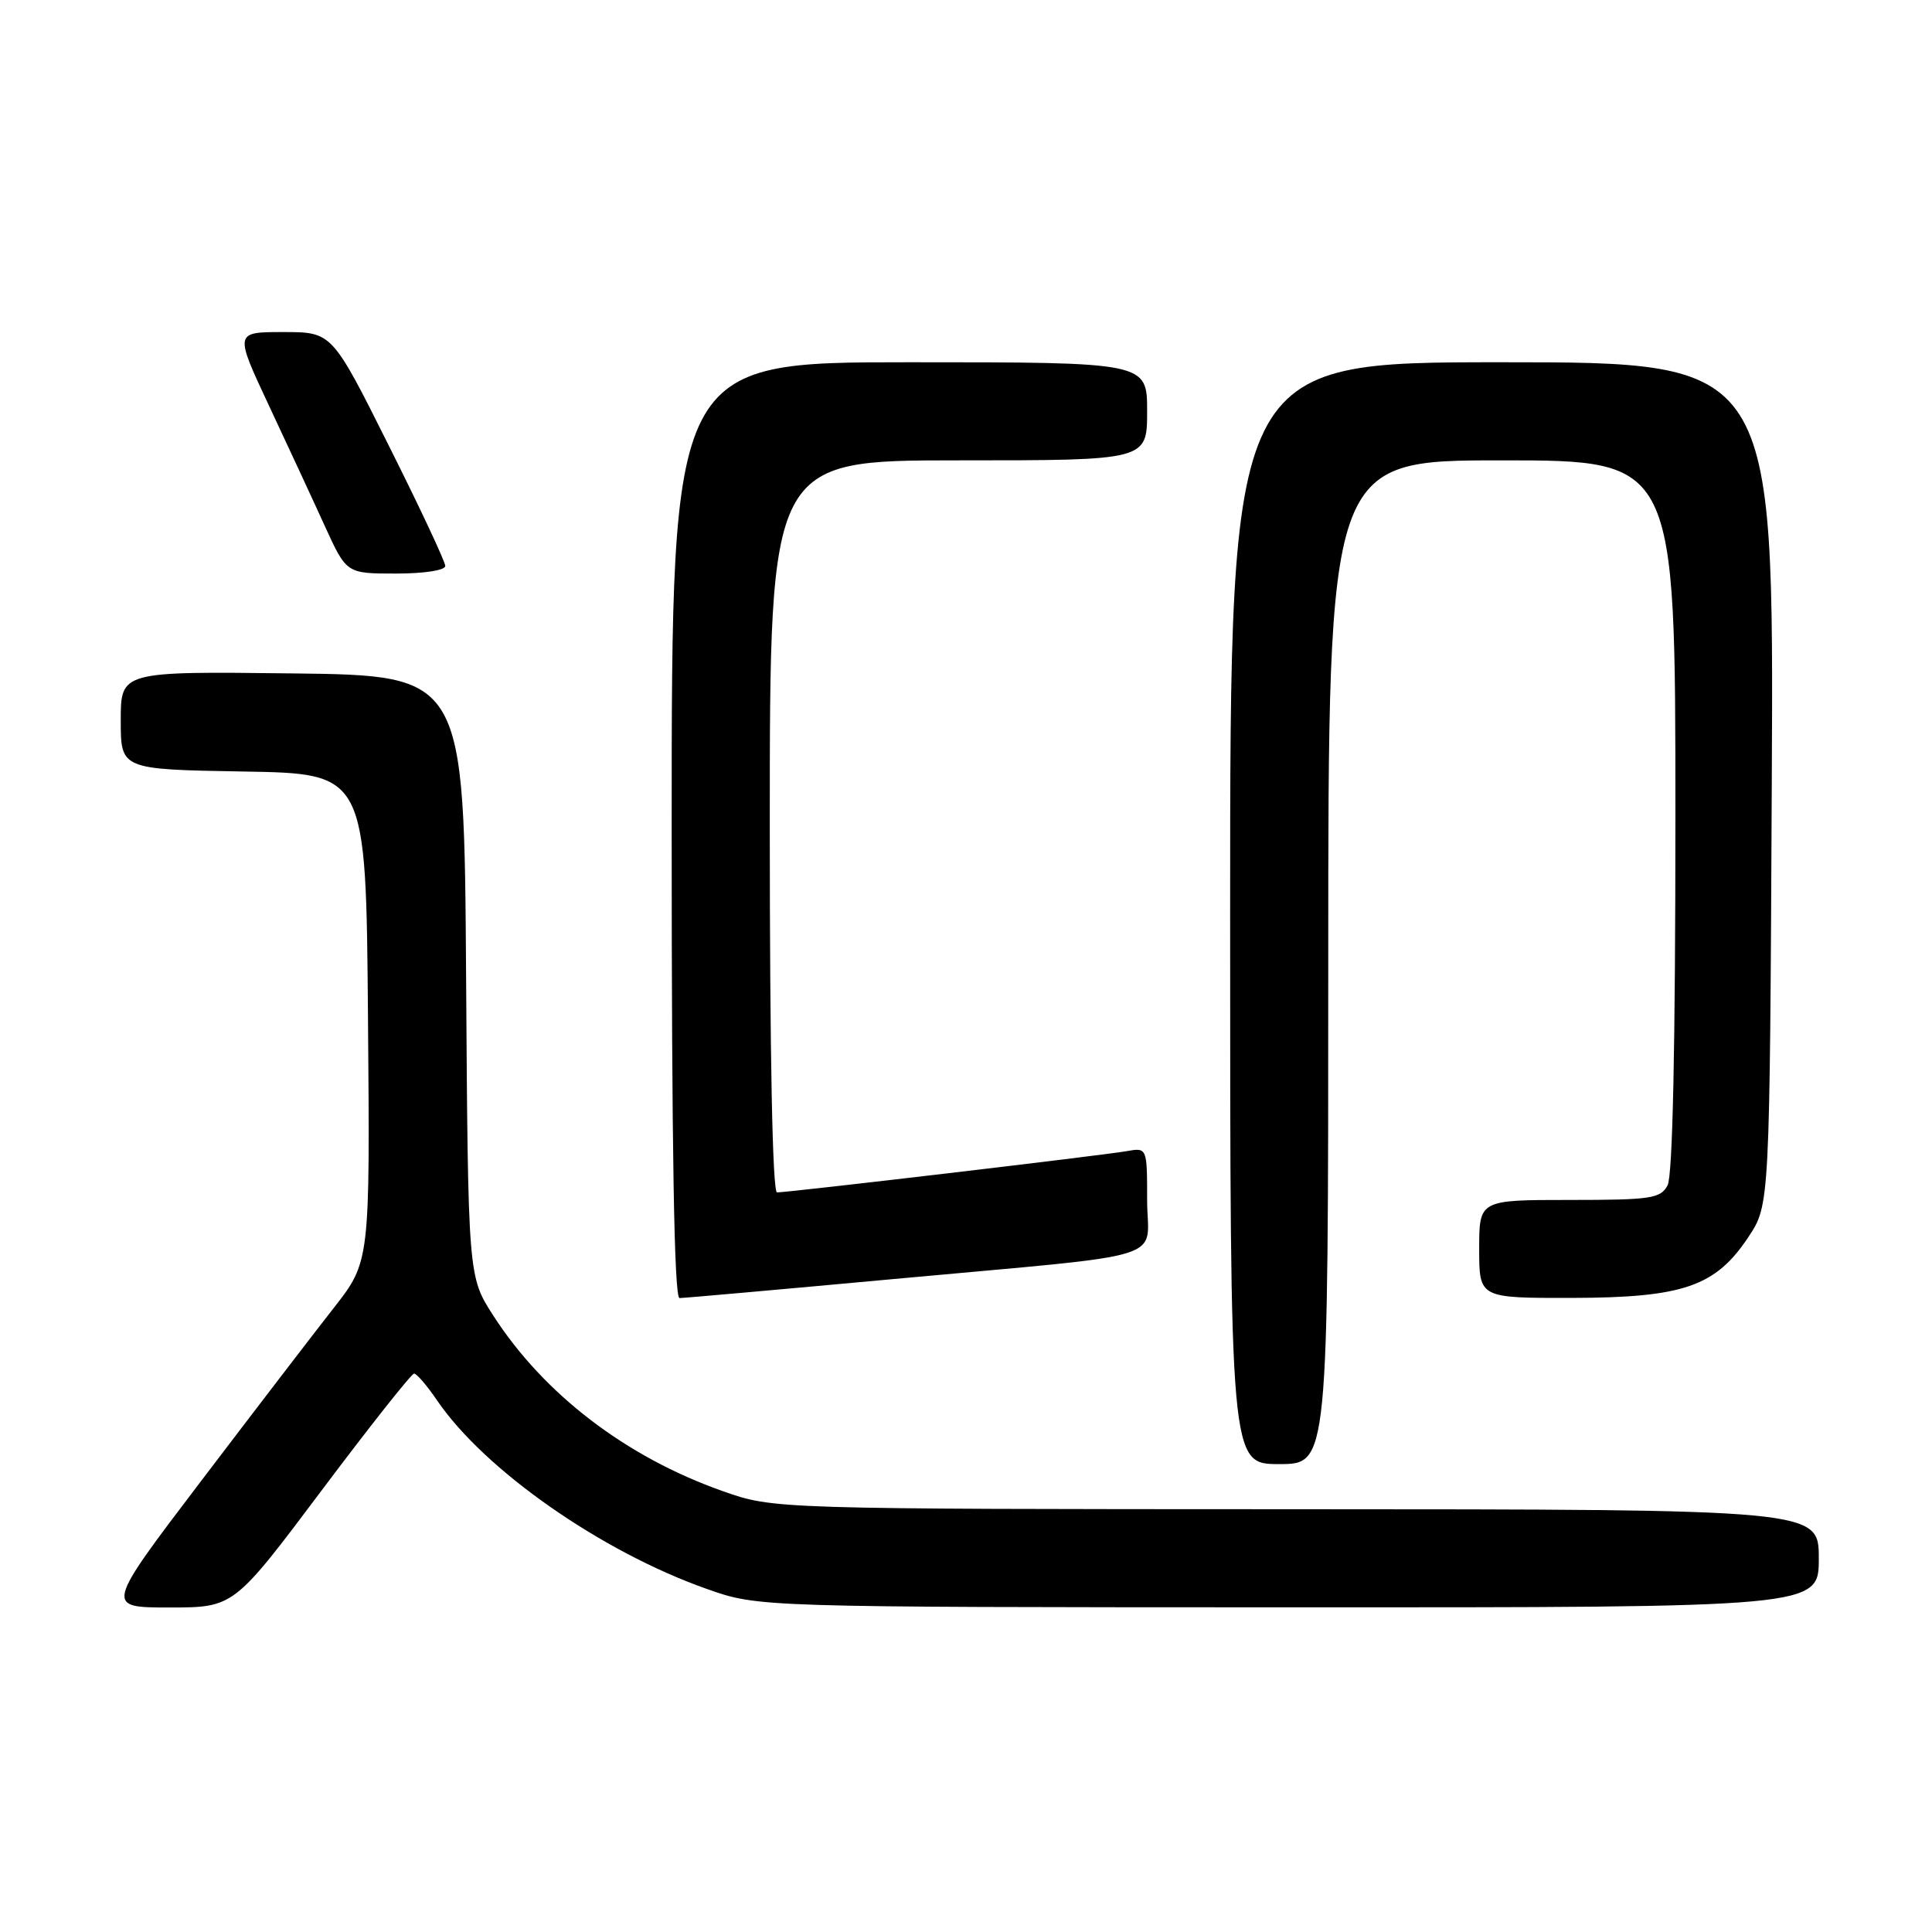 <?xml version="1.0" encoding="UTF-8" standalone="no"?>
<!DOCTYPE svg PUBLIC "-//W3C//DTD SVG 1.1//EN" "http://www.w3.org/Graphics/SVG/1.1/DTD/svg11.dtd" >
<svg xmlns="http://www.w3.org/2000/svg" xmlns:xlink="http://www.w3.org/1999/xlink" version="1.1" viewBox="0 0 256 256">
 <g >
 <path fill="currentColor"
d=" M 42.61 197.50 C 49.01 188.97 54.53 182.00 54.87 182.01 C 55.22 182.01 56.58 183.60 57.90 185.54 C 64.20 194.79 79.67 205.61 93.68 210.55 C 100.50 212.96 100.50 212.96 170.75 212.98 C 241.00 213.00 241.00 213.00 241.00 206.50 C 241.00 200.00 241.00 200.00 171.75 199.98 C 102.50 199.96 102.50 199.96 95.76 197.58 C 82.95 193.06 72.08 184.74 65.36 174.32 C 62.02 169.13 62.02 169.13 61.76 129.32 C 61.50 89.50 61.50 89.50 38.75 89.23 C 16.00 88.96 16.00 88.96 16.00 95.46 C 16.00 101.95 16.00 101.95 32.25 102.23 C 48.50 102.50 48.50 102.50 48.76 134.84 C 49.03 167.18 49.03 167.18 44.20 173.34 C 41.54 176.73 33.64 187.04 26.64 196.25 C 13.91 213.00 13.91 213.00 22.44 213.00 C 30.98 213.00 30.98 213.00 42.61 197.50 Z  M 176.00 127.50 C 176.00 61.00 176.00 61.00 199.00 61.00 C 222.00 61.00 222.00 61.00 222.00 108.07 C 222.00 138.60 221.64 155.81 220.96 157.07 C 220.03 158.81 218.77 159.00 207.96 159.00 C 196.00 159.00 196.00 159.00 196.00 165.50 C 196.00 172.00 196.00 172.00 208.25 171.98 C 223.04 171.95 227.33 170.47 231.68 163.90 C 234.50 159.65 234.50 159.65 234.77 103.82 C 235.05 48.00 235.05 48.00 199.02 48.00 C 163.00 48.00 163.00 48.00 163.00 121.00 C 163.00 194.00 163.00 194.00 169.50 194.00 C 176.00 194.00 176.00 194.00 176.00 127.50 Z  M 118.29 169.49 C 156.04 166.01 152.00 167.27 152.00 158.98 C 152.00 152.05 152.00 152.05 149.25 152.54 C 146.21 153.08 104.49 158.00 102.96 158.00 C 102.36 158.00 102.00 139.77 102.00 109.50 C 102.00 61.00 102.00 61.00 127.00 61.00 C 152.00 61.00 152.00 61.00 152.00 54.50 C 152.00 48.00 152.00 48.00 120.50 48.00 C 89.00 48.00 89.00 48.00 89.00 110.00 C 89.00 152.27 89.33 172.00 90.04 172.00 C 90.61 172.00 103.32 170.87 118.29 169.49 Z  M 59.00 74.99 C 59.00 74.43 55.62 67.23 51.49 58.99 C 43.99 44.00 43.99 44.00 37.53 44.00 C 31.07 44.00 31.07 44.00 35.64 53.75 C 38.15 59.11 41.50 66.31 43.06 69.75 C 45.92 76.00 45.92 76.00 52.46 76.00 C 56.21 76.00 59.00 75.57 59.00 74.99 Z "/>
</g>
</svg>